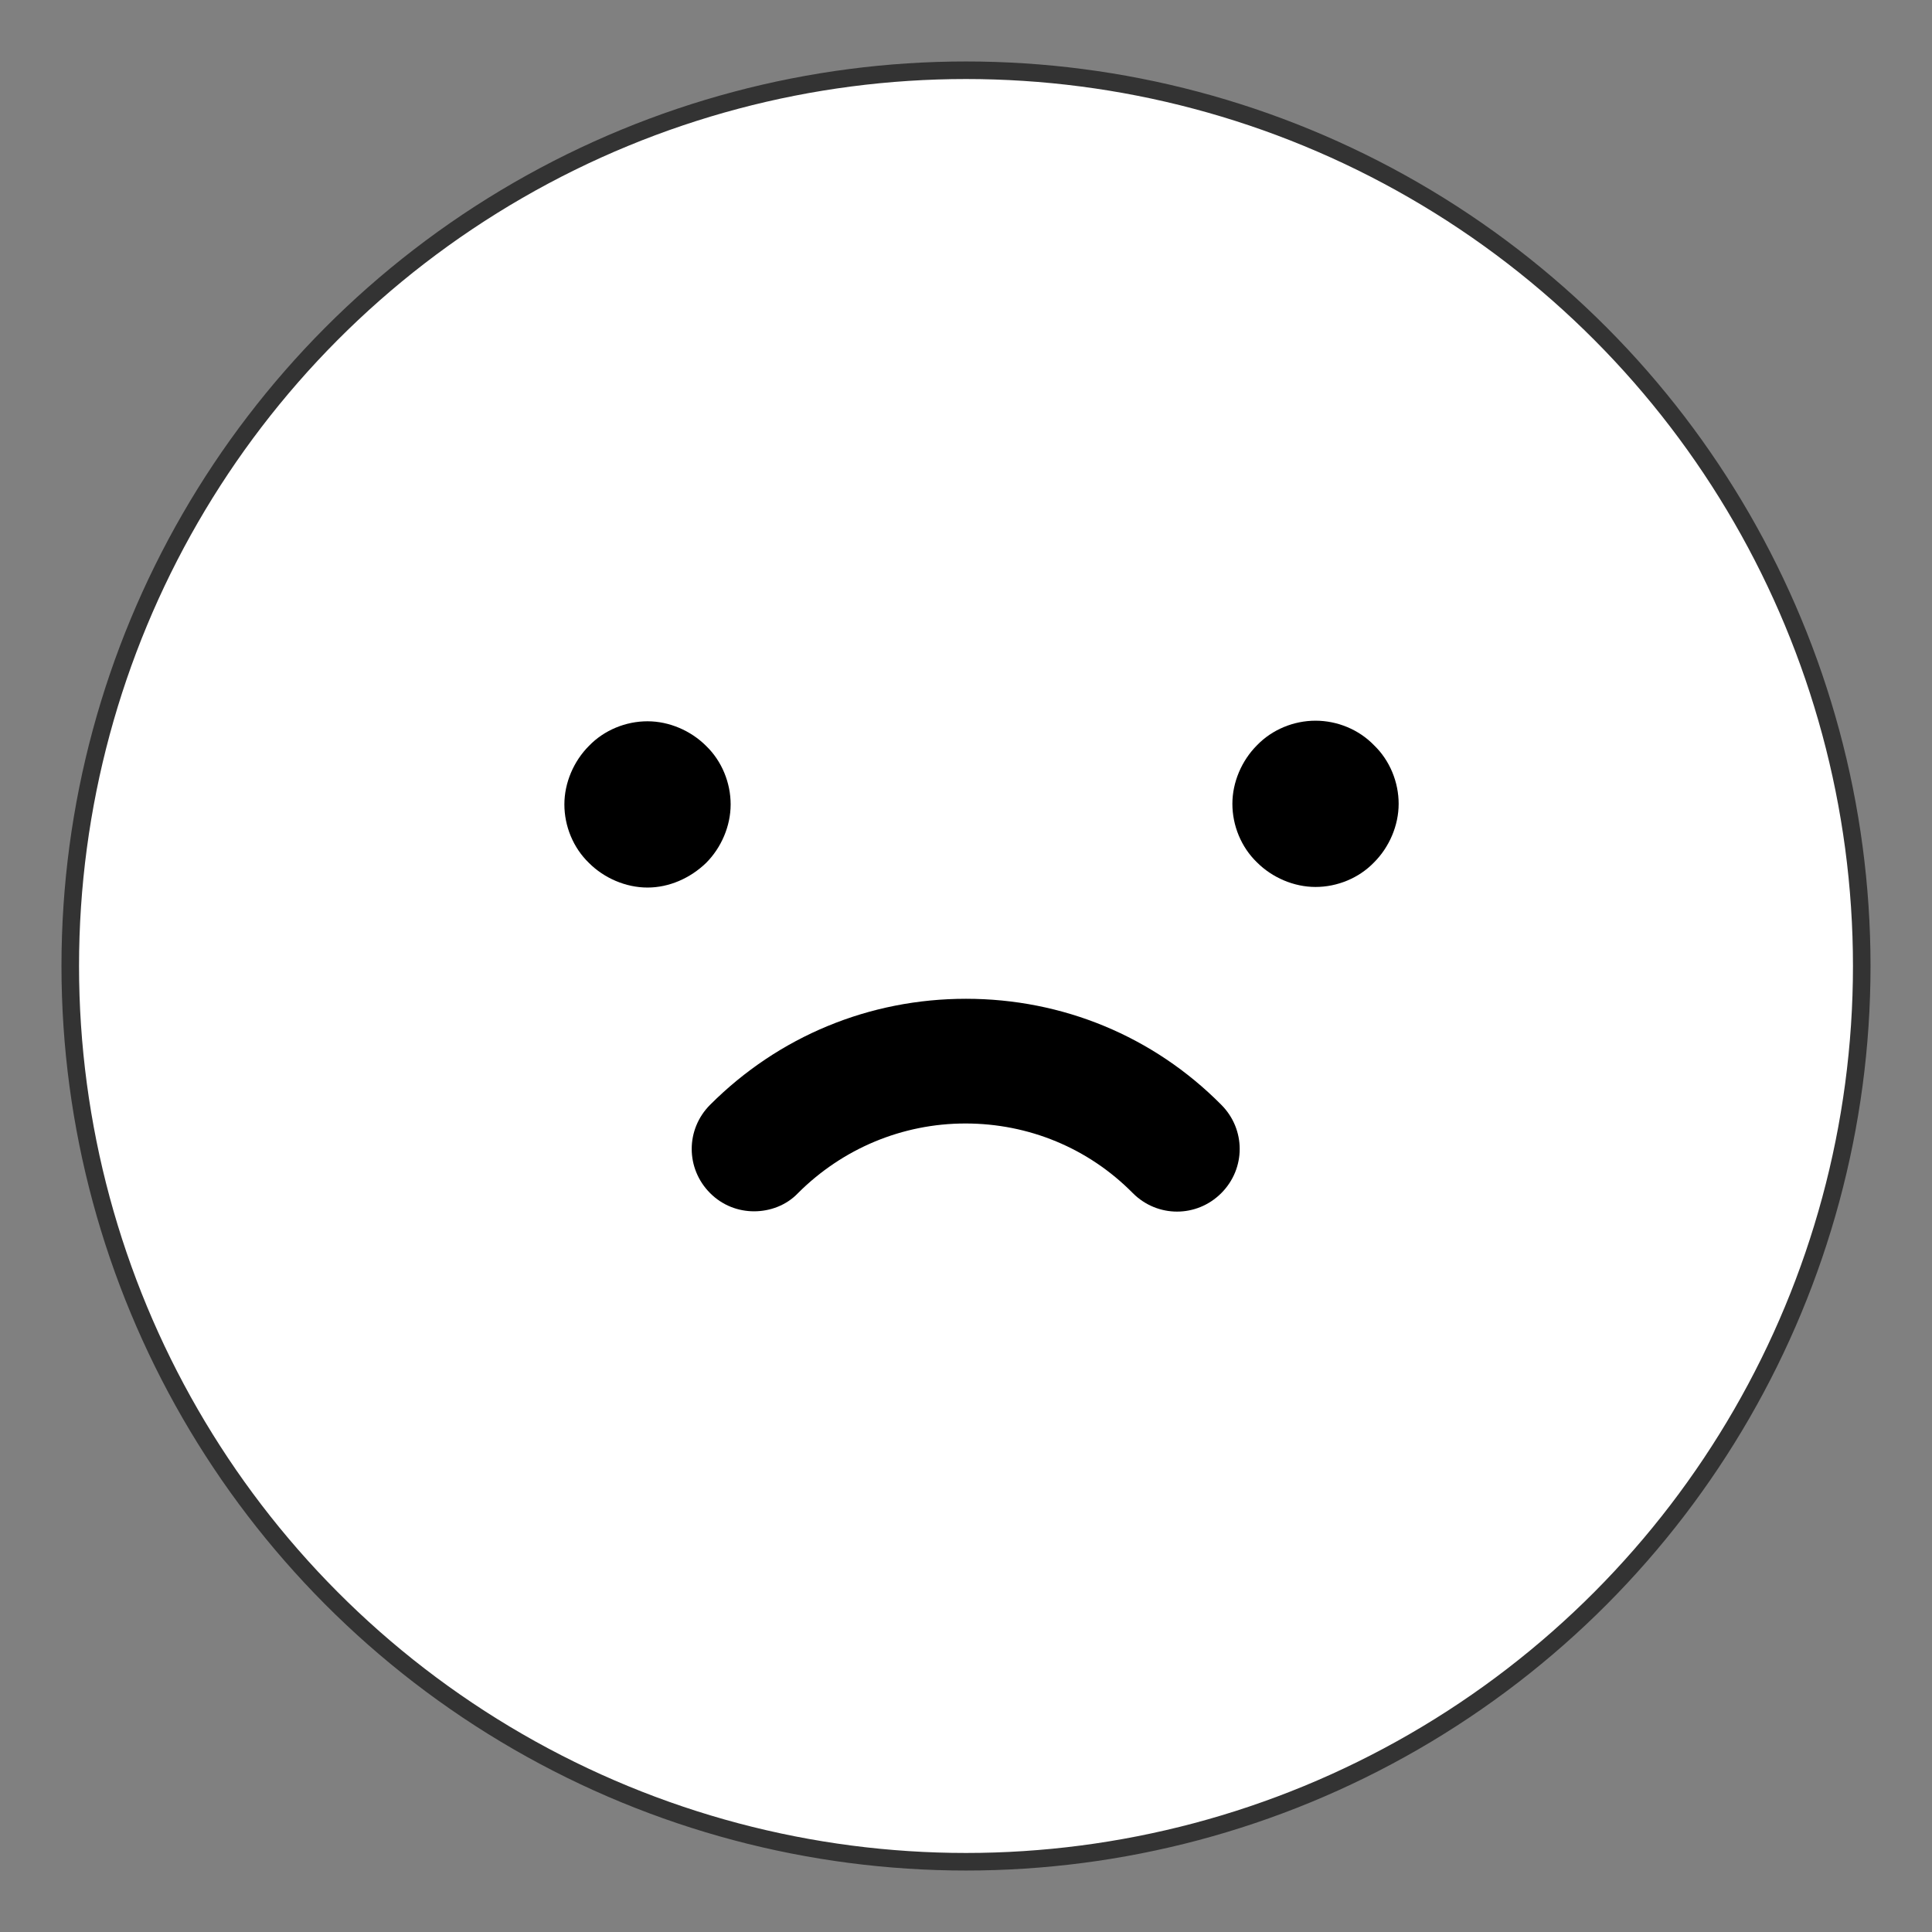 <?xml version="1.0" encoding="utf-8"?>
<!-- Generator: Adobe Illustrator 22.1.0, SVG Export Plug-In . SVG Version: 6.00 Build 0)  -->
<svg version="1.1" id="Layer_1" xmlns="http://www.w3.org/2000/svg" xmlns:xlink="http://www.w3.org/1999/xlink" x="0px" y="0px"
	 viewBox="0 0 330 330" style="enable-background:new 0 0 330 330;" xml:space="preserve">
<rect x="0" y="0" width="330" height="330" fill="#808080" stroke="none"/>
<style type="text/css">
	.st0{fill:#FFFFFF;stroke:#333333;stroke-width:3;stroke-miterlimit:10;}
</style>
<g id="XMLID_85_">
	<circle class="st0" cx="165" cy="165" r="153"/>
	<path id="XMLID_89_" d="M165,170.6L165,170.6c-16.5,0-32,6.4-43.7,18.1c-4.2,4.2-4.2,10.9,0,15.1c2.1,2.1,4.8,3.1,7.5,3.1
		s5.5-1,7.5-3.1c7.6-7.6,17.8-11.9,28.6-11.9s21,4.2,28.6,11.9c4.2,4.2,10.9,4.2,15.1,0c4.2-4.2,4.2-10.9,0-15.1
		C197,177,181.5,170.6,165,170.6z"/>
	<path id="XMLID_90_" d="M120.6,147.4c2.6-2.6,4.2-6.3,4.2-10s-1.5-7.4-4.2-10c-2.6-2.6-6.3-4.2-10-4.2s-7.4,1.5-10,4.2
		c-2.6,2.6-4.2,6.3-4.2,10s1.5,7.4,4.2,10c2.6,2.6,6.3,4.2,10,4.2S117.9,150,120.6,147.4z"/>
	<path id="XMLID_91_" d="M224.7,123.1c-3.7,0-7.4,1.5-10,4.2c-2.6,2.6-4.2,6.3-4.2,10s1.5,7.4,4.2,10c2.6,2.6,6.3,4.2,10,4.2
		s7.4-1.5,10-4.2c2.6-2.6,4.2-6.3,4.2-10s-1.5-7.4-4.2-10C232.1,124.6,228.4,123.1,224.7,123.1z"/>
</g>
</svg>
